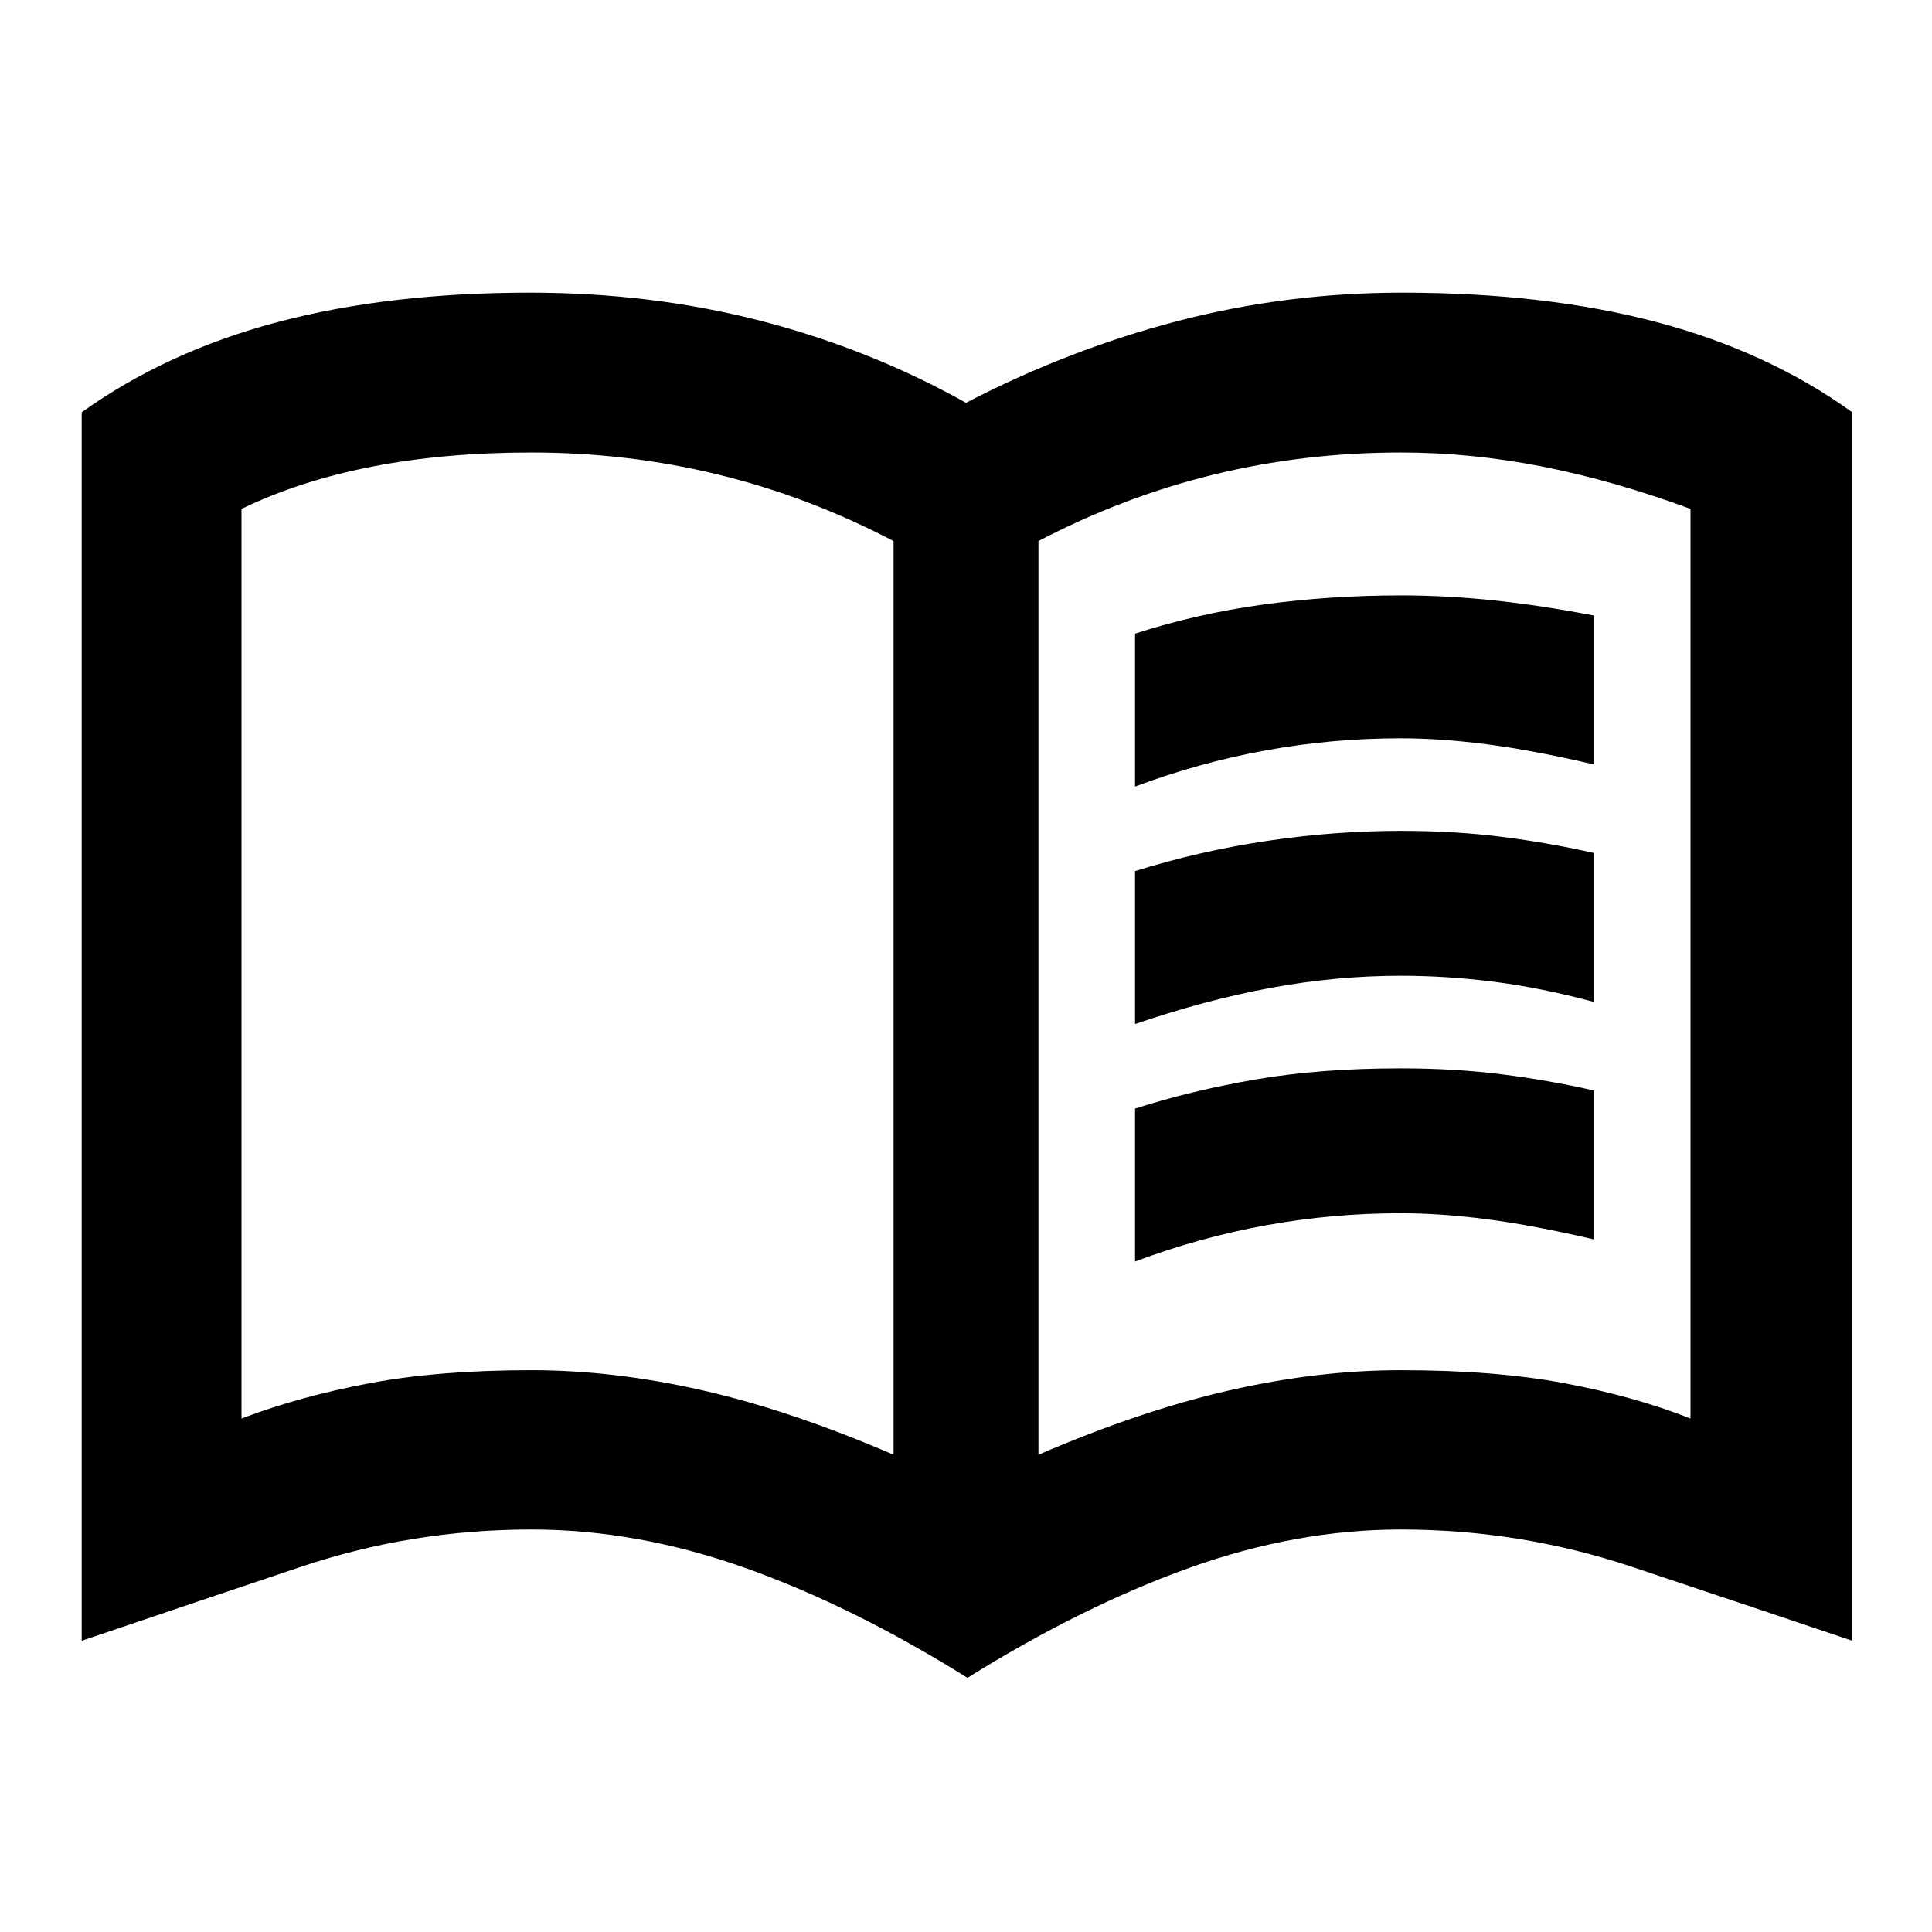 <svg xmlns="http://www.w3.org/2000/svg" height="20" viewBox="0 -960 960 960" width="20"><path d="M264-279.15q41 0 85 10t95 32v-454q-42-22-87-33t-93-11q-43 0-79 7t-65 21v452q29-11 63.5-17.5t80.5-6.5Zm252 42q51-22 95-32t85-10q47 0 81.5 6.5t62.5 17.5v-452q-38-14-73.5-21t-70.5-7q-48 0-93 11t-87 33v454ZM480.72-126.3q-57.24-35.76-110.74-54.72-53.5-18.96-105.98-18.96-59.32 0-114.37 18.49Q94.59-163 40.59-144.72v-610.41q42.19-30.2 97.37-44.82 55.17-14.62 125.32-14.62 60.48 0 114.72 14t102 40.72q51-26.48 105.12-40.6 54.12-14.12 111.6-14.12 71.15 0 126.44 14.62 55.3 14.62 97.25 44.82v610.41Q866.17-163 810.78-181.49 755.39-199.98 696-199.98q-52 0-105.14 19.08-53.14 19.07-110.14 54.6ZM283-488.15Zm281-81v-76q31-10 64-14.5t68-4.5q23 0 46.5 2.5t49.5 7.5v74q-30-7-53-10t-43-3q-34 0-67 6t-65 18Zm0 236v-76q28-9 60-14.5t72-5.5q27 0 50.5 3t45.5 8v74q-30-7-53-10t-43-3q-34 0-67 6t-65 18Zm0-118v-76q32-10 65.5-15t66.5-5q27 0 50.5 3t45.5 8v74q-26-7-49.5-10t-46.5-3q-32 0-64.5 6t-67.5 18Z"/></svg>